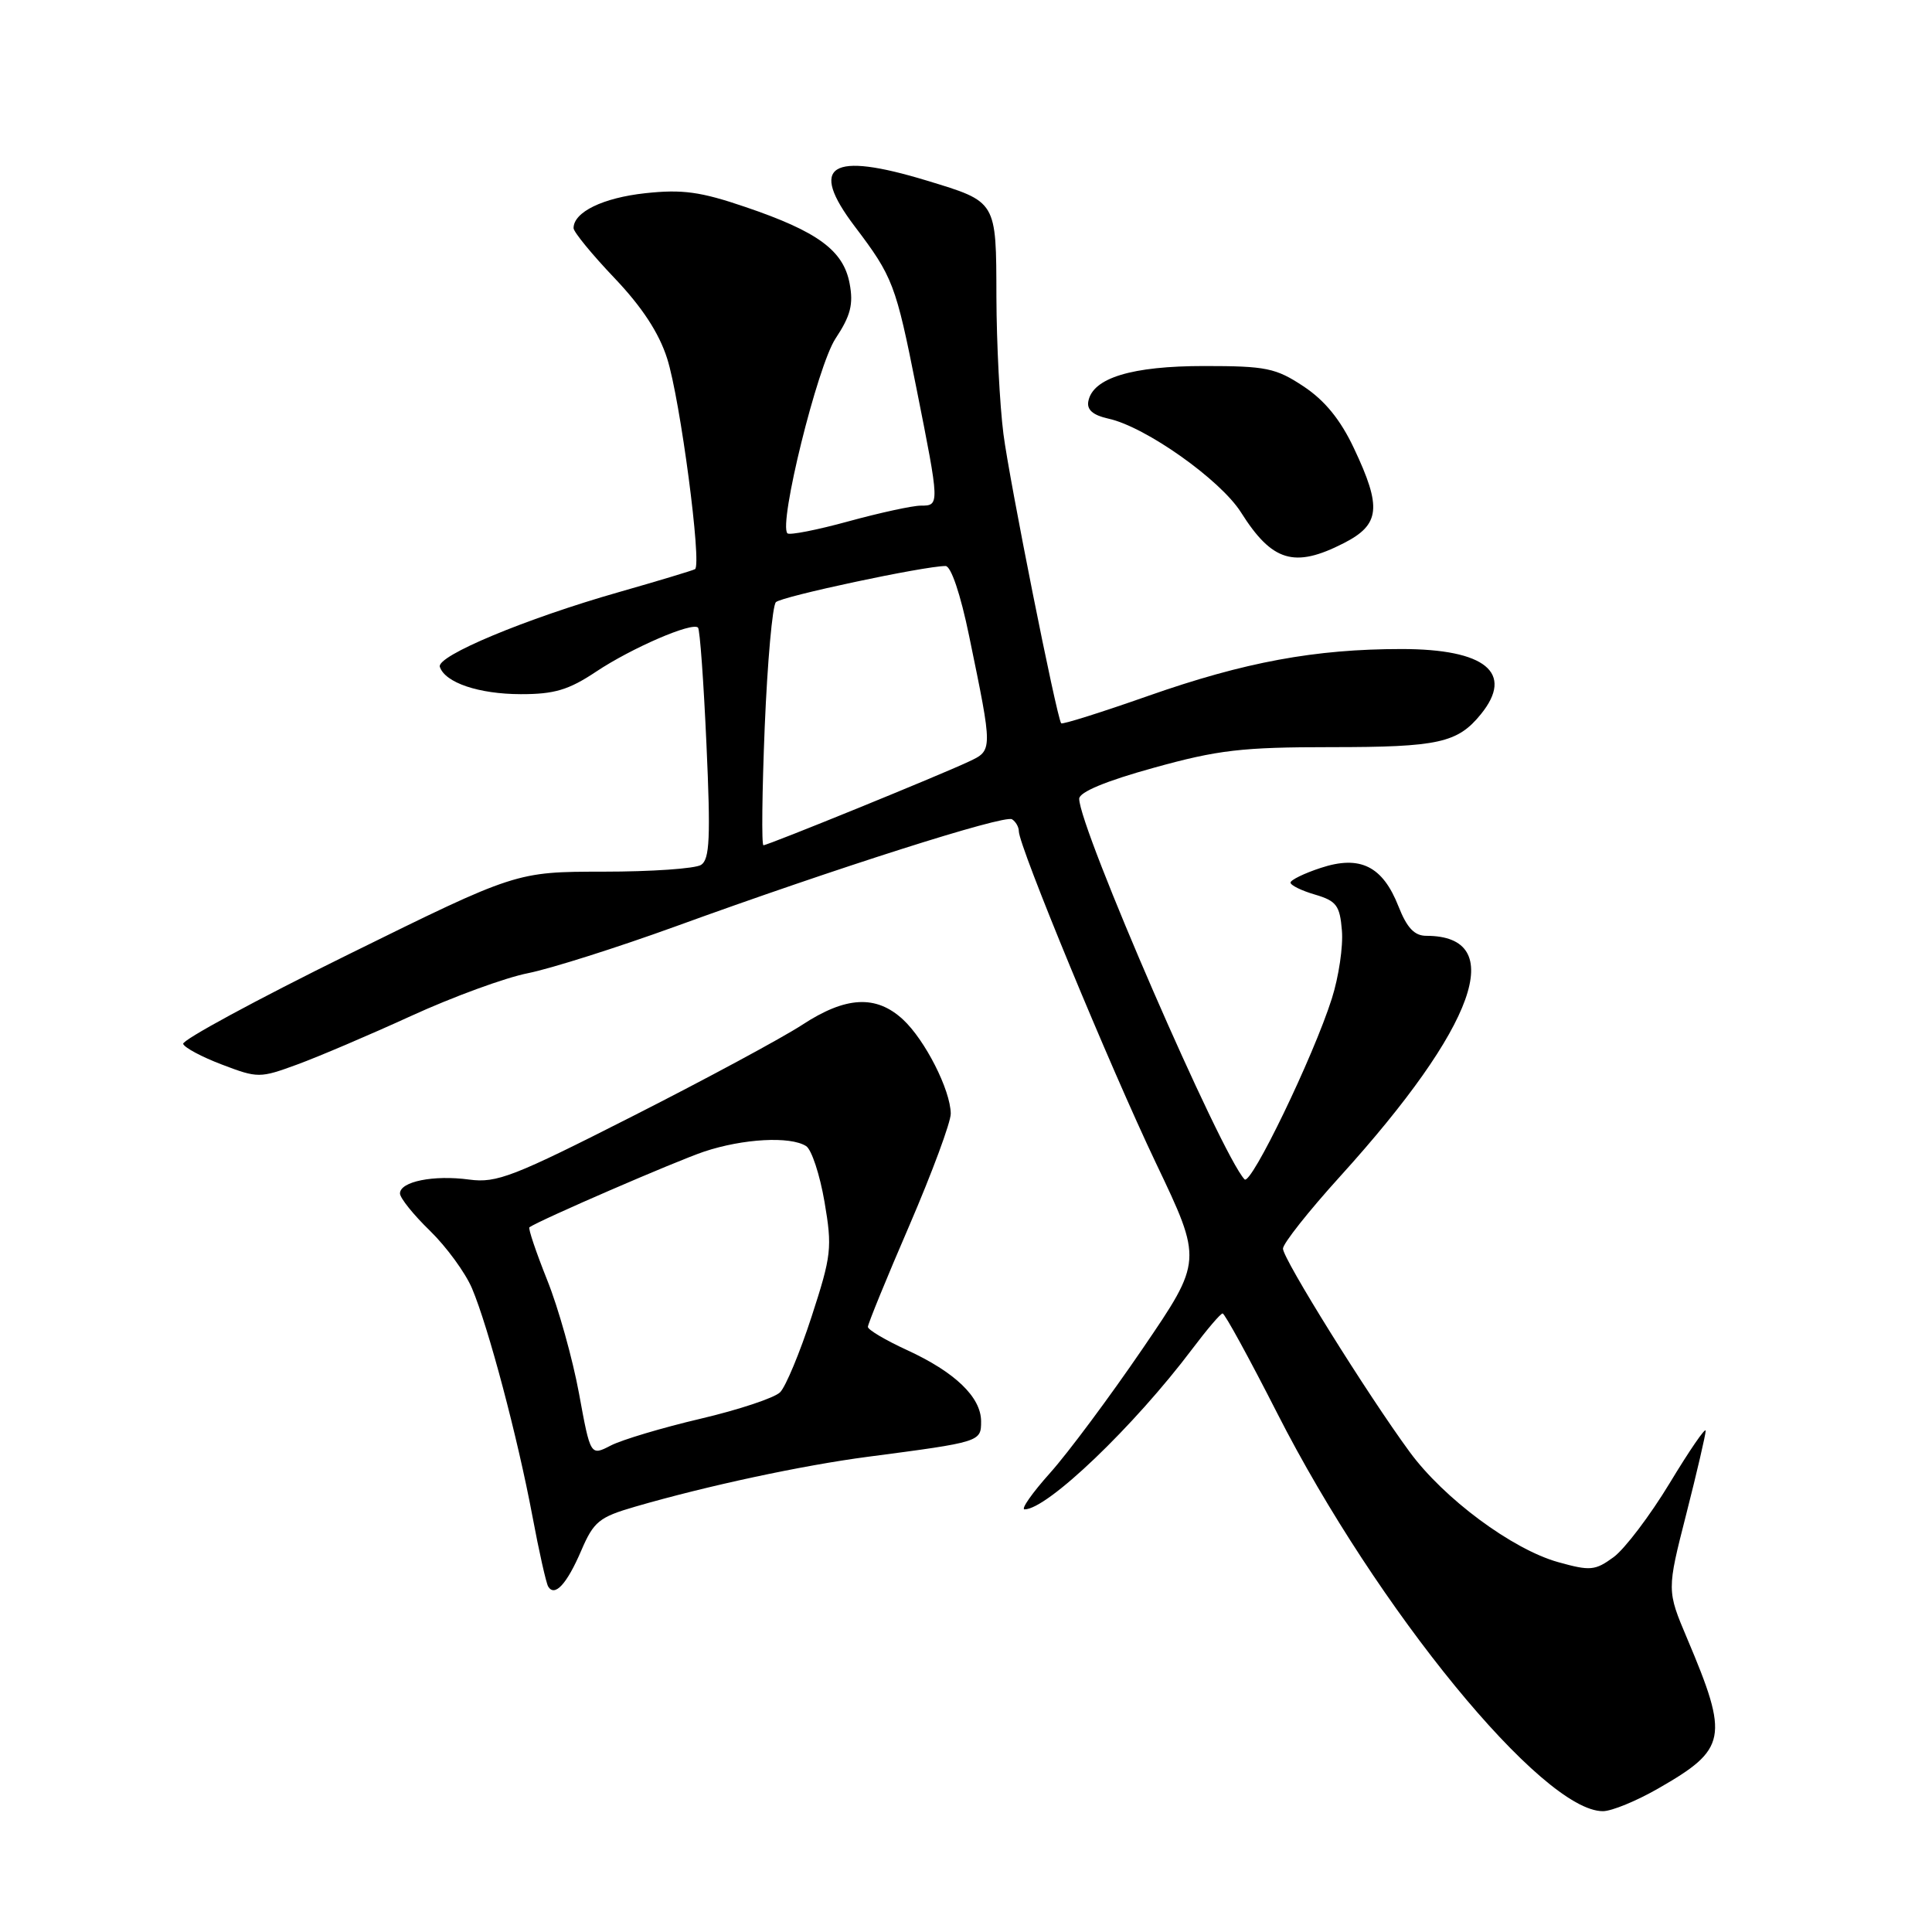 <?xml version="1.0" encoding="UTF-8" standalone="no"?>
<!DOCTYPE svg PUBLIC "-//W3C//DTD SVG 1.1//EN" "http://www.w3.org/Graphics/SVG/1.1/DTD/svg11.dtd" >
<svg xmlns="http://www.w3.org/2000/svg" xmlns:xlink="http://www.w3.org/1999/xlink" version="1.1" viewBox="0 0 256 256">
 <g >
 <path fill="currentColor"
d=" M 219.73 236.98 C 228.84 231.76 229.13 230.28 223.56 217.12 C 220.86 210.74 220.86 210.74 223.44 200.62 C 224.86 195.05 226.01 190.08 226.01 189.58 C 226.00 189.07 223.86 192.19 221.25 196.51 C 218.64 200.82 215.29 205.24 213.81 206.33 C 211.36 208.12 210.72 208.18 206.46 206.99 C 200.38 205.29 191.31 198.56 186.79 192.39 C 181.18 184.75 170.00 166.81 170.00 165.45 C 170.00 164.78 173.41 160.47 177.58 155.87 C 195.62 135.96 199.90 124.00 188.99 124.00 C 187.42 124.00 186.43 122.95 185.31 120.11 C 183.21 114.76 180.22 113.28 175.01 115.00 C 172.80 115.72 171.00 116.61 171.00 116.95 C 171.00 117.30 172.46 118.02 174.25 118.54 C 177.09 119.38 177.54 119.98 177.81 123.30 C 177.99 125.39 177.39 129.44 176.48 132.30 C 174.05 139.98 165.75 157.16 164.91 156.27 C 161.81 153.00 143.00 109.71 143.00 105.84 C 143.00 104.96 146.52 103.49 152.86 101.74 C 161.39 99.37 164.56 99.00 176.42 99.00 C 190.60 99.00 193.14 98.44 196.23 94.63 C 200.67 89.15 196.83 86.00 185.72 86.00 C 174.26 86.00 164.93 87.72 152.17 92.20 C 145.94 94.39 140.74 96.03 140.61 95.84 C 139.99 94.95 133.75 63.66 132.96 57.50 C 132.47 53.65 132.05 45.49 132.03 39.37 C 132.00 26.55 132.13 26.77 122.81 23.93 C 110.01 20.04 107.11 21.88 113.25 29.99 C 118.31 36.67 118.70 37.68 121.43 51.43 C 124.52 66.95 124.52 67.00 122.01 67.00 C 120.92 67.00 116.60 67.94 112.43 69.08 C 108.25 70.23 104.61 70.94 104.34 70.67 C 103.13 69.47 108.32 48.48 110.71 44.86 C 112.71 41.84 113.10 40.32 112.58 37.57 C 111.76 33.18 108.35 30.68 98.78 27.43 C 92.83 25.40 90.43 25.07 85.51 25.60 C 79.89 26.21 76.00 28.10 76.00 30.23 C 76.00 30.73 78.43 33.70 81.40 36.82 C 85.07 40.67 87.32 44.11 88.40 47.50 C 90.14 52.95 93.03 74.88 92.09 75.42 C 91.76 75.60 87.22 76.97 82.00 78.46 C 69.65 81.98 57.81 86.92 58.28 88.36 C 58.97 90.46 63.45 91.97 69.00 91.98 C 73.45 91.99 75.36 91.42 79.00 88.99 C 83.70 85.86 91.72 82.39 92.49 83.16 C 92.74 83.40 93.24 90.37 93.61 98.65 C 94.17 110.99 94.04 113.86 92.90 114.60 C 92.13 115.10 86.30 115.50 79.95 115.50 C 68.39 115.51 68.39 115.51 46.18 126.46 C 33.96 132.48 24.11 137.82 24.27 138.32 C 24.44 138.82 26.76 140.06 29.43 141.07 C 34.16 142.87 34.43 142.87 39.39 141.05 C 42.20 140.02 48.98 137.13 54.47 134.62 C 59.95 132.11 66.92 129.55 69.97 128.95 C 73.01 128.34 81.80 125.55 89.50 122.76 C 110.72 115.05 133.08 107.93 134.10 108.56 C 134.59 108.87 135.00 109.58 135.00 110.14 C 135.00 112.11 147.06 141.30 153.18 154.14 C 159.34 167.06 159.34 167.06 151.42 178.68 C 147.06 185.07 141.55 192.48 139.16 195.15 C 136.77 197.82 135.24 200.00 135.76 200.00 C 138.77 200.00 150.26 189.00 158.00 178.72 C 159.93 176.16 161.72 174.05 162.00 174.04 C 162.28 174.03 165.53 179.98 169.24 187.26 C 182.46 213.22 204.40 240.03 212.40 239.99 C 213.56 239.99 216.86 238.63 219.73 236.98 Z  M 77.01 205.48 C 78.67 201.61 79.38 201.03 84.17 199.64 C 93.67 196.88 106.31 194.17 115.00 193.03 C 129.94 191.07 130.00 191.05 130.00 188.34 C 130.00 185.13 126.54 181.81 120.18 178.89 C 117.33 177.58 115.00 176.20 115.00 175.82 C 115.00 175.43 117.47 169.38 120.50 162.37 C 123.52 155.35 125.99 148.69 125.98 147.56 C 125.94 144.42 122.57 137.79 119.64 135.08 C 116.08 131.80 112.07 132.01 106.29 135.80 C 103.65 137.52 93.57 142.96 83.87 147.88 C 68.06 155.91 65.82 156.79 62.18 156.30 C 57.46 155.66 53.00 156.56 53.00 158.14 C 53.00 158.74 54.79 160.97 56.98 163.09 C 59.16 165.22 61.67 168.65 62.55 170.73 C 64.72 175.87 68.59 190.47 70.54 200.86 C 71.42 205.57 72.37 209.79 72.64 210.23 C 73.51 211.64 75.11 209.90 77.01 205.48 Z  M 178.04 71.98 C 182.88 69.51 183.12 67.25 179.40 59.39 C 177.62 55.61 175.54 53.06 172.73 51.20 C 169.05 48.76 167.76 48.50 159.57 48.50 C 149.98 48.50 144.80 50.07 144.21 53.17 C 143.99 54.30 144.82 55.02 146.90 55.48 C 151.79 56.55 161.70 63.57 164.43 67.88 C 168.56 74.43 171.50 75.32 178.04 71.98 Z  M 101.33 96.31 C 101.69 87.68 102.35 80.25 102.81 79.79 C 103.57 79.03 122.48 75.00 125.29 75.00 C 126.01 75.00 127.27 78.71 128.41 84.25 C 131.57 99.56 131.57 99.41 128.34 100.93 C 124.50 102.74 101.76 112.00 101.16 112.00 C 100.90 112.00 100.98 104.94 101.33 96.31 Z  M 76.72 184.63 C 75.88 180.07 73.99 173.30 72.50 169.60 C 71.02 165.89 69.96 162.75 70.15 162.62 C 71.66 161.60 89.49 153.88 93.28 152.60 C 98.46 150.87 104.71 150.53 106.81 151.86 C 107.54 152.32 108.63 155.64 109.25 159.24 C 110.29 165.34 110.18 166.35 107.54 174.46 C 105.99 179.23 104.11 183.74 103.37 184.48 C 102.64 185.22 97.89 186.80 92.82 187.99 C 87.75 189.18 82.40 190.78 80.93 191.54 C 78.24 192.93 78.24 192.93 76.72 184.63 Z "/>
</g>
</svg>